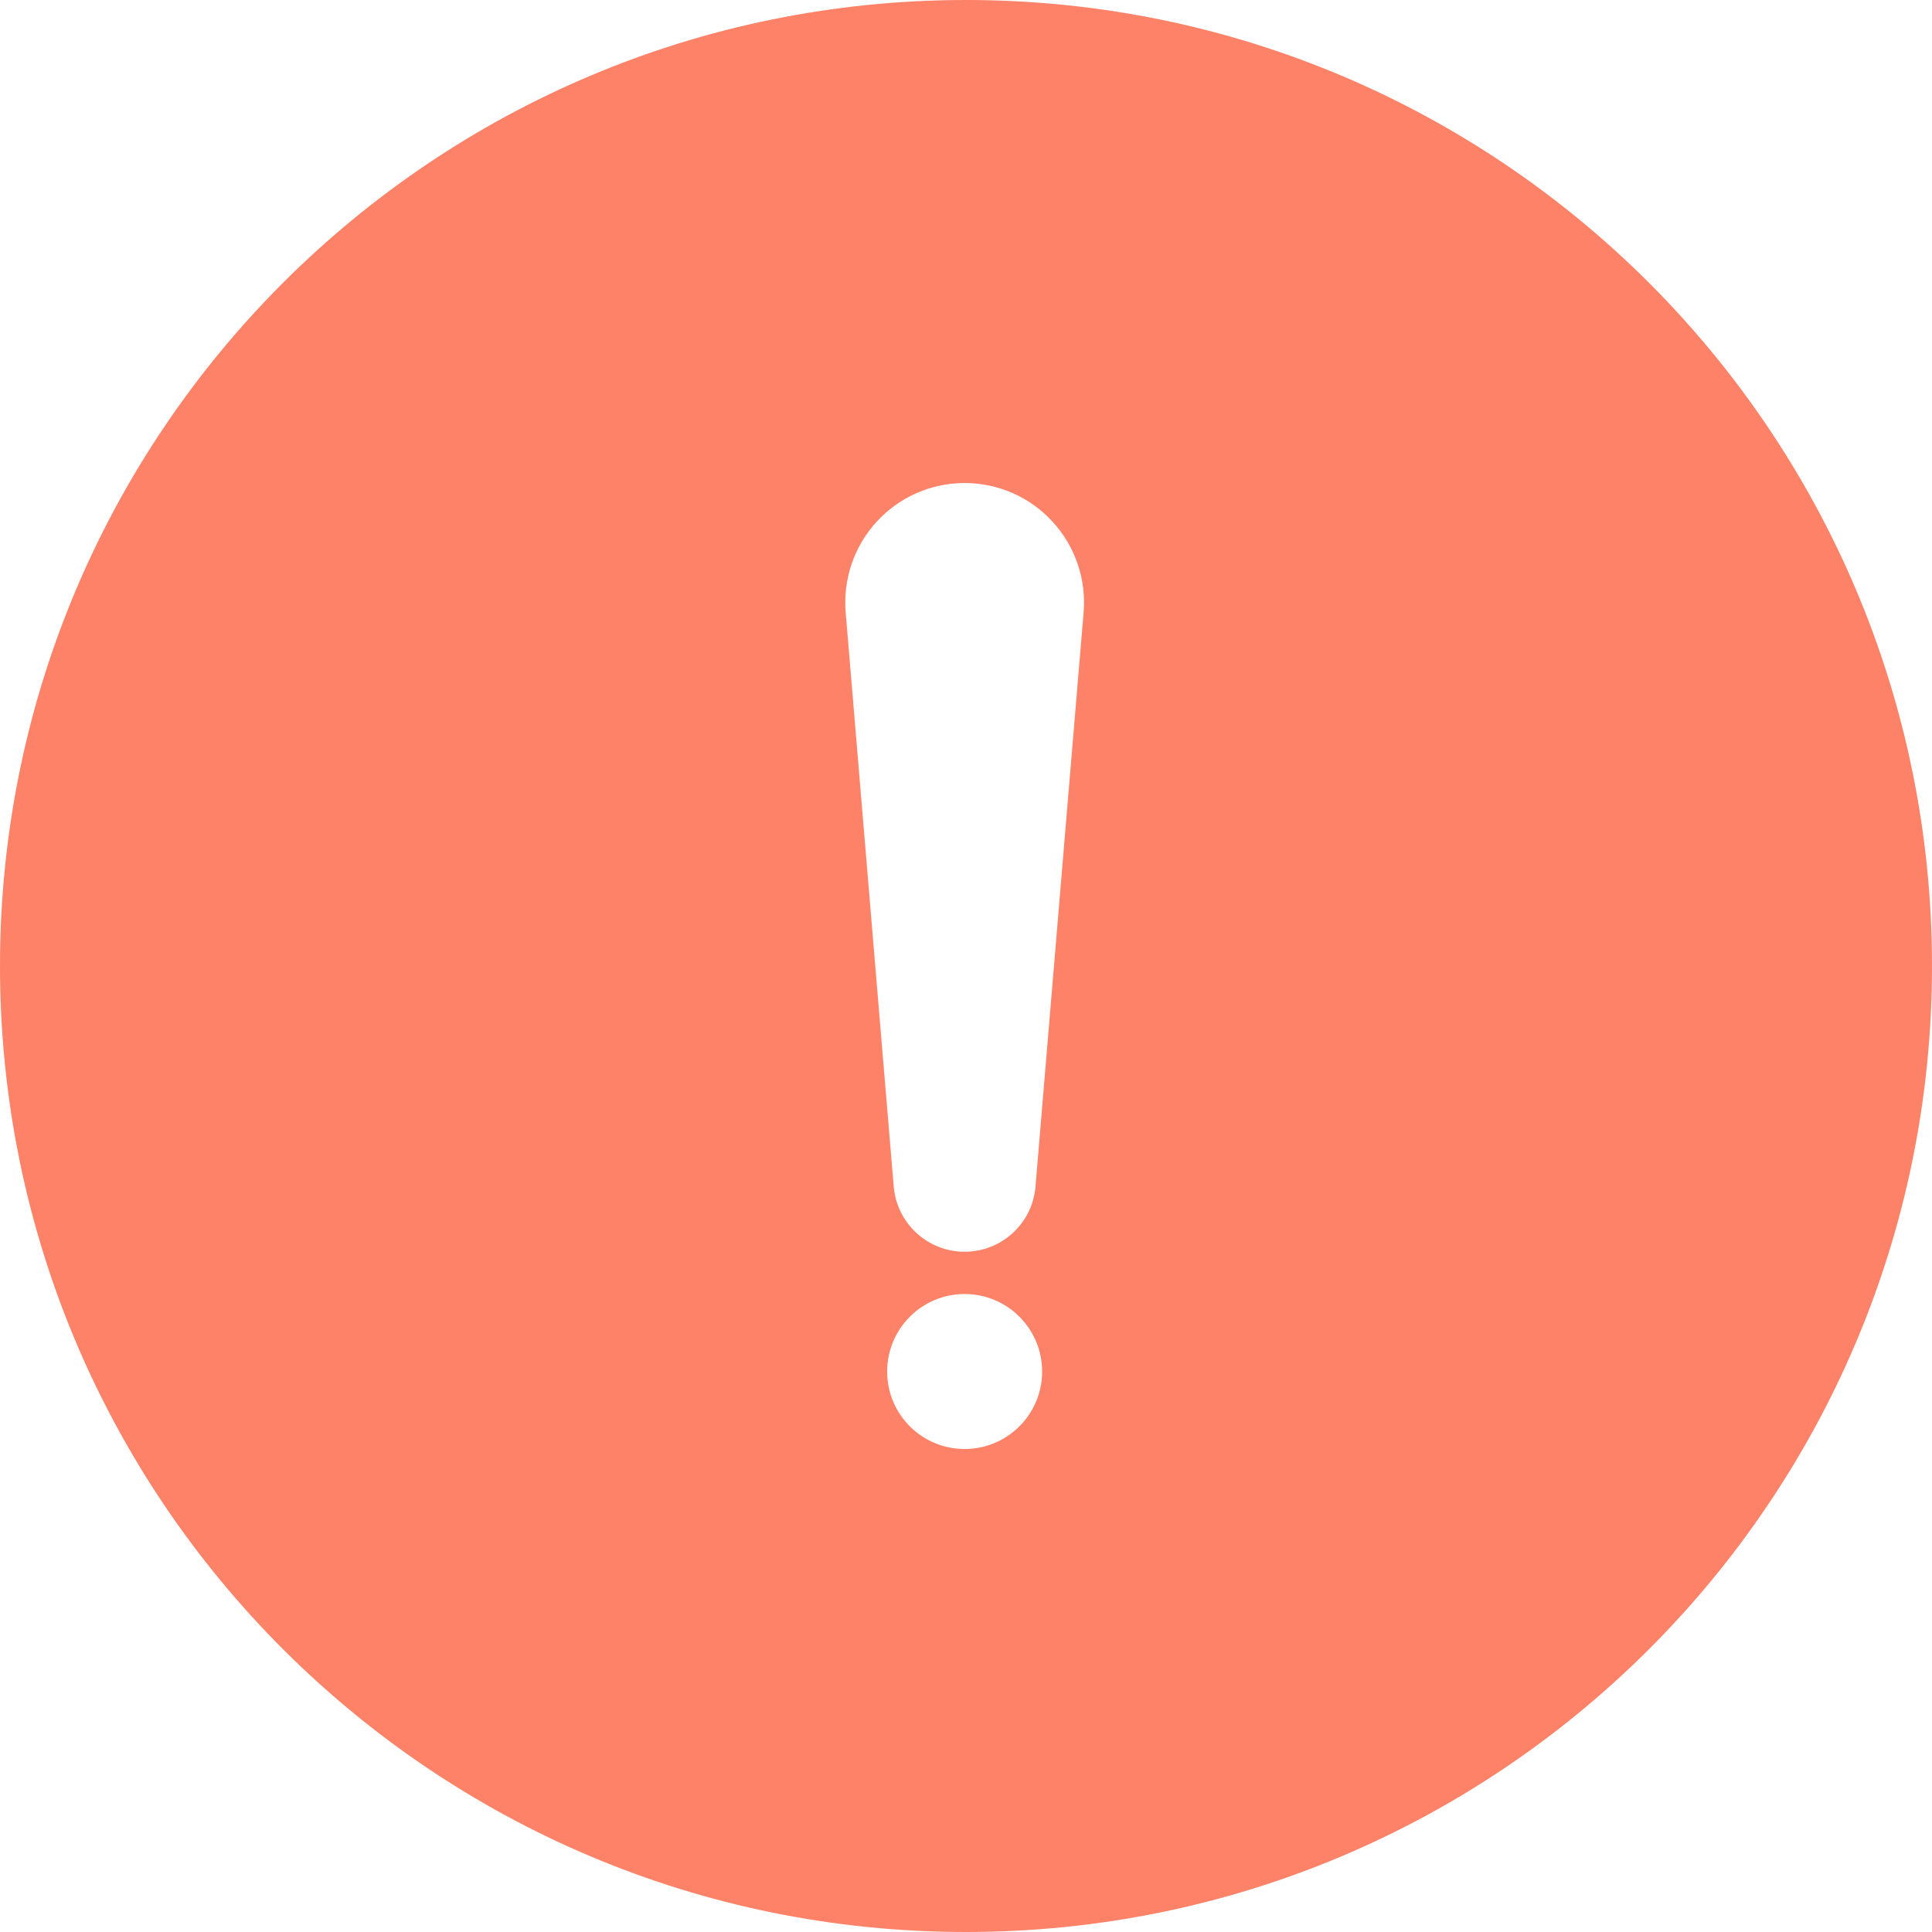 <?xml version="1.0" encoding="UTF-8"?>
<svg width="32px" height="32px" viewBox="0 0 32 32" version="1.1" xmlns="http://www.w3.org/2000/svg" xmlns:xlink="http://www.w3.org/1999/xlink">
    <!-- Generator: sketchtool 52.6 (67491) - http://www.bohemiancoding.com/sketch -->
    <title>28A9512B-DA6A-41F3-93BC-C8314726A9BF</title>
    <desc>Created with sketchtool.</desc>
    <g id="Main-pages" stroke="none" stroke-width="1" fill="none" fill-rule="evenodd">
        <g id="Teacher-CourseGroup_Homepage" transform="translate(-504, -614)" fill="#FD8268">
            <g id="Course-Schedule" transform="translate(320, 460)">
                <g id="Title-+-Segment" transform="translate(0, 26)">
                    <g id="22-sept" transform="translate(147, 61)">
                        <path d="M52.977,87.733 C52.365,87.733 51.855,87.264 51.803,86.654 L51.007,77.143 C50.961,76.591 51.148,76.046 51.522,75.639 C51.896,75.232 52.424,75 52.977,75 C53.53,75 54.059,75.232 54.432,75.639 C54.807,76.046 54.994,76.591 54.948,77.143 L54.151,86.654 C54.1,87.264 53.59,87.733 52.977,87.733 Z M52.977,88.433 C53.686,88.433 54.261,89.008 54.261,89.717 C54.261,90.426 53.686,91 52.977,91 C52.268,91 51.694,90.426 51.694,89.717 C51.694,89.008 52.268,88.433 52.977,88.433 Z M53,67 C44.164,67 37,74.16 37,83 C37,91.84 44.164,99 53,99 C61.836,99 69,91.84 69,83 C69,74.16 61.836,67 53,67 L53,67 Z" id="late"></path>
                    </g>
                </g>
            </g>
        </g>
    </g>
</svg>